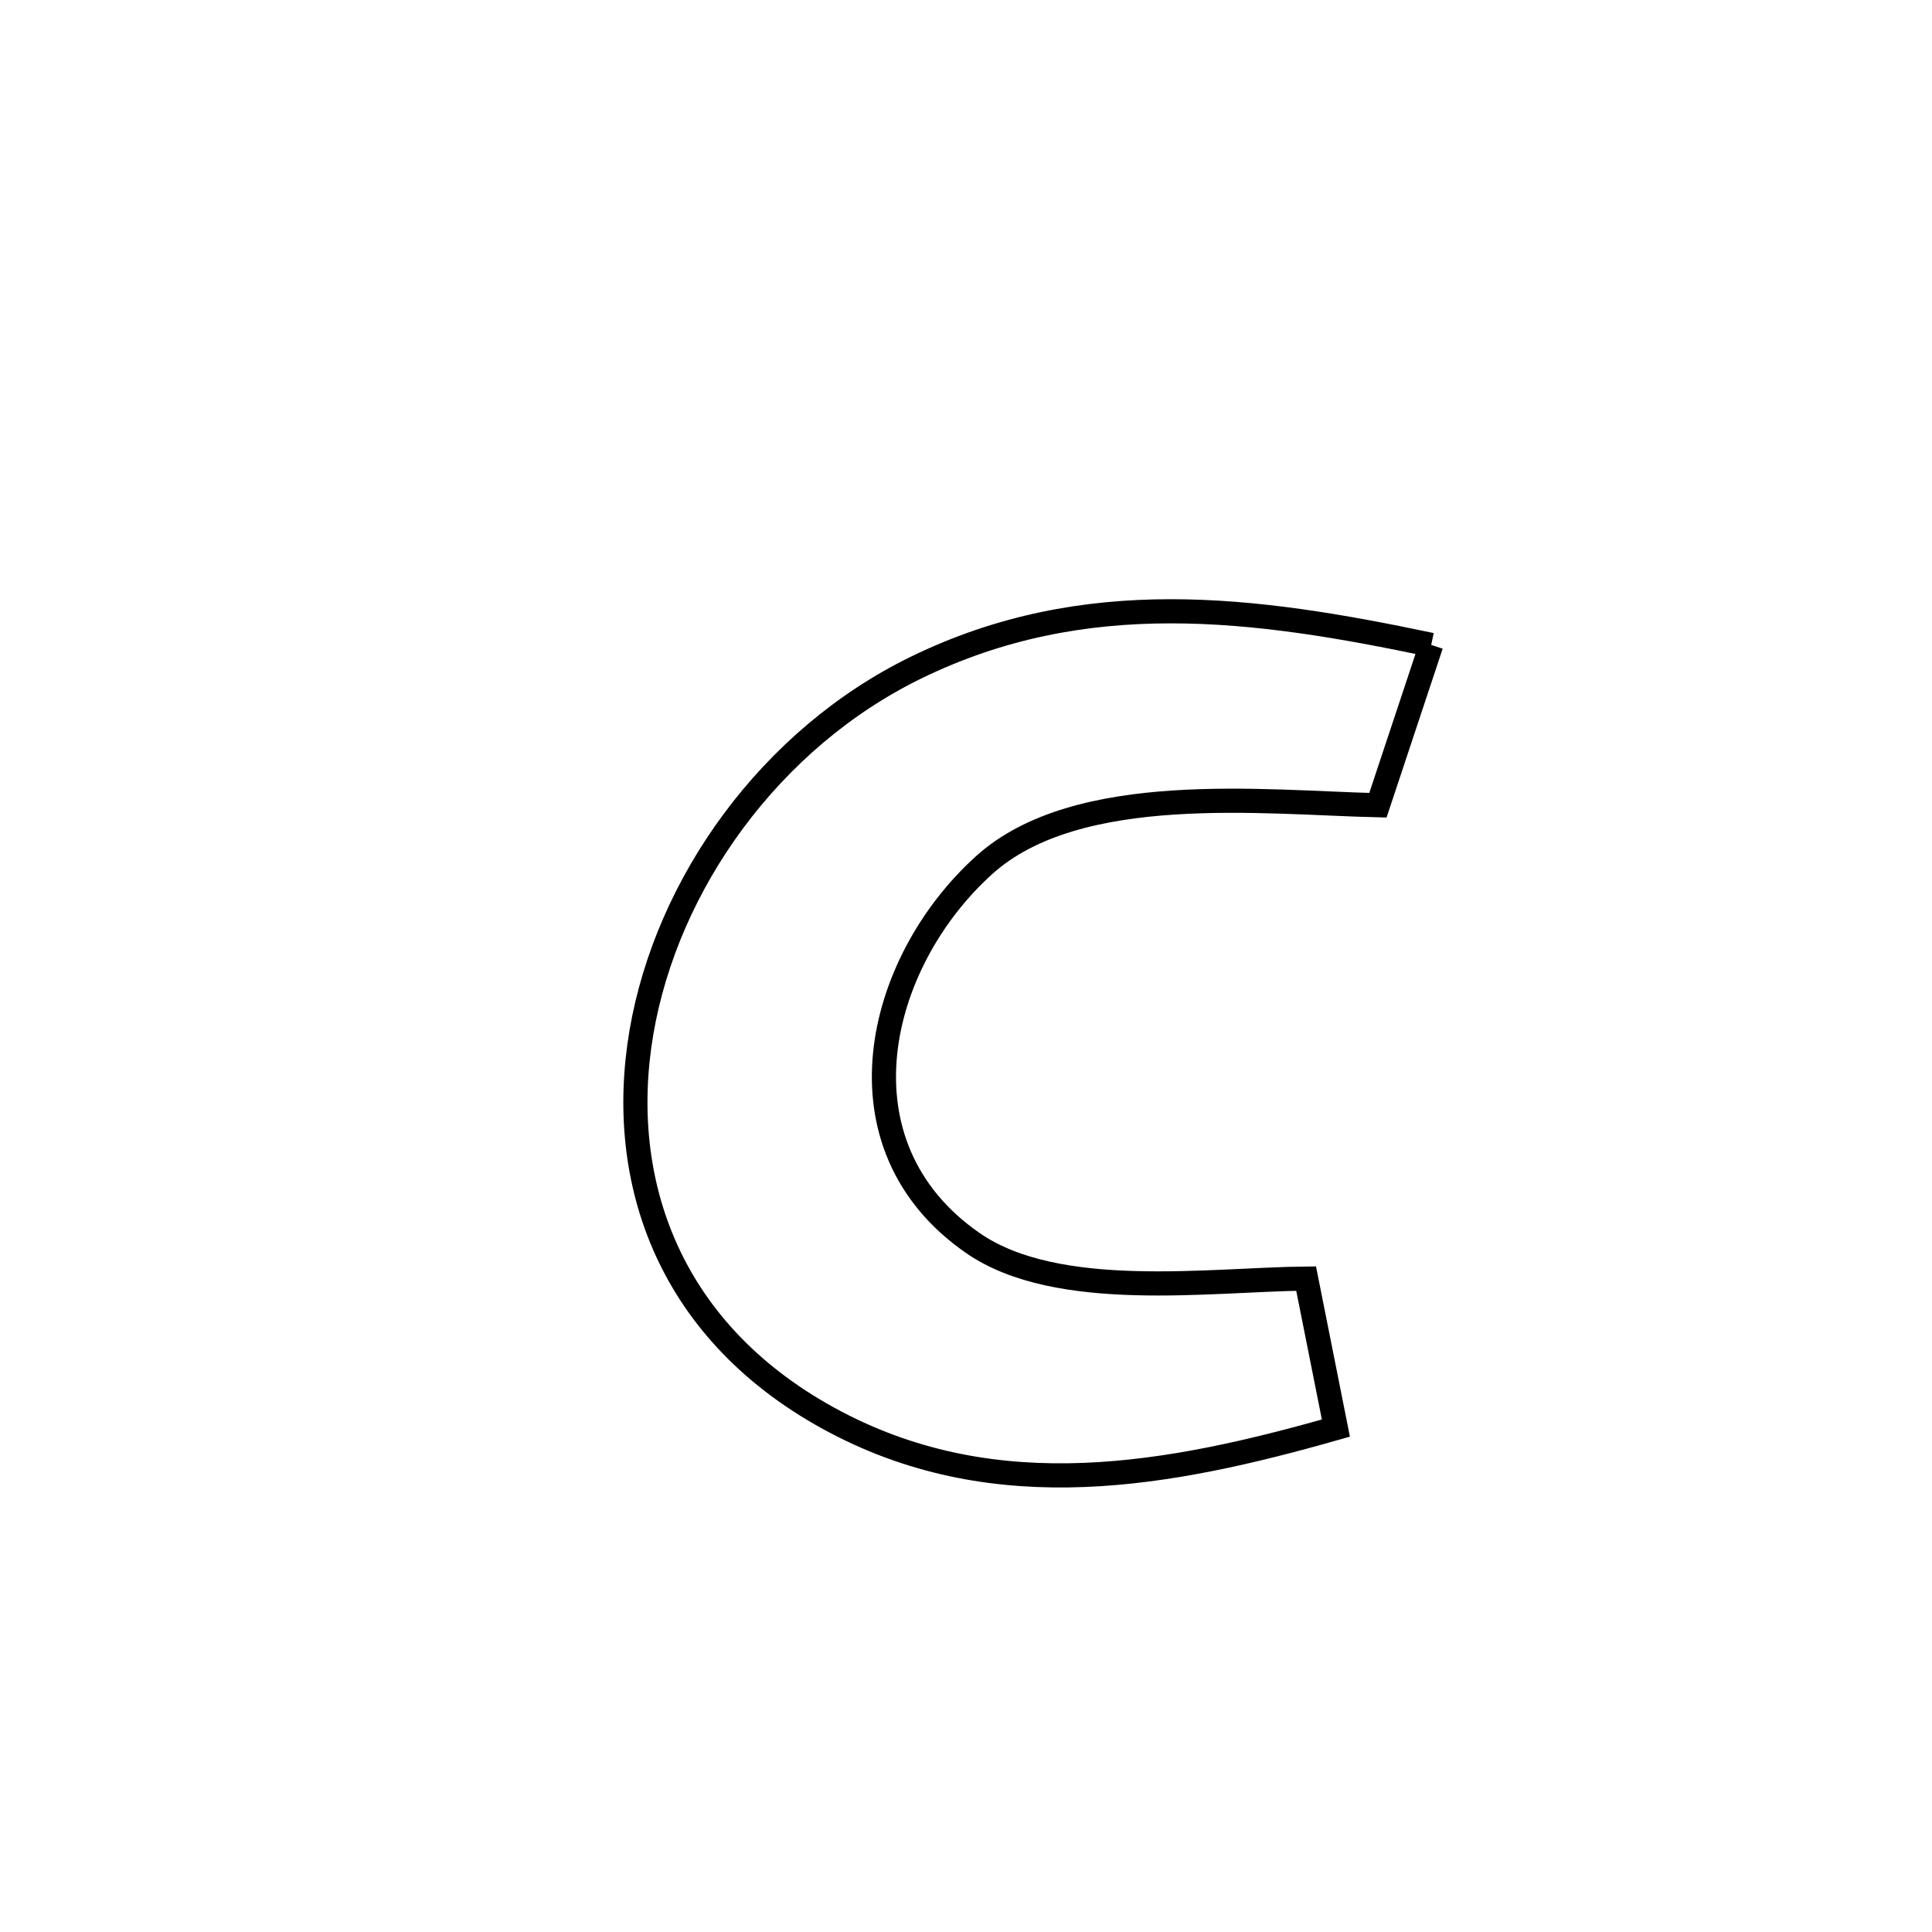 <svg xmlns="http://www.w3.org/2000/svg" viewBox="0.0 0.0 24.0 24.0" height="200px" width="200px"><path fill="none" stroke="black" stroke-width=".3" stroke-opacity="1.0"  filling="0" d="M17.779 8.011 L17.779 8.011 C17.558 8.675 17.338 9.339 17.117 10.003 L17.117 10.003 C15.719 9.971 13.389 9.696 12.225 10.747 C10.881 11.961 10.334 14.229 12.086 15.442 C13.138 16.17 15.038 15.894 16.225 15.883 L16.225 15.883 C16.348 16.502 16.472 17.121 16.595 17.74 L16.595 17.74 C14.534 18.327 12.4 18.729 10.384 17.668 C8.309 16.576 7.653 14.674 7.968 12.824 C8.284 10.974 9.57 9.176 11.38 8.293 C13.484 7.267 15.583 7.548 17.779 8.011 L17.779 8.011"></path></svg>